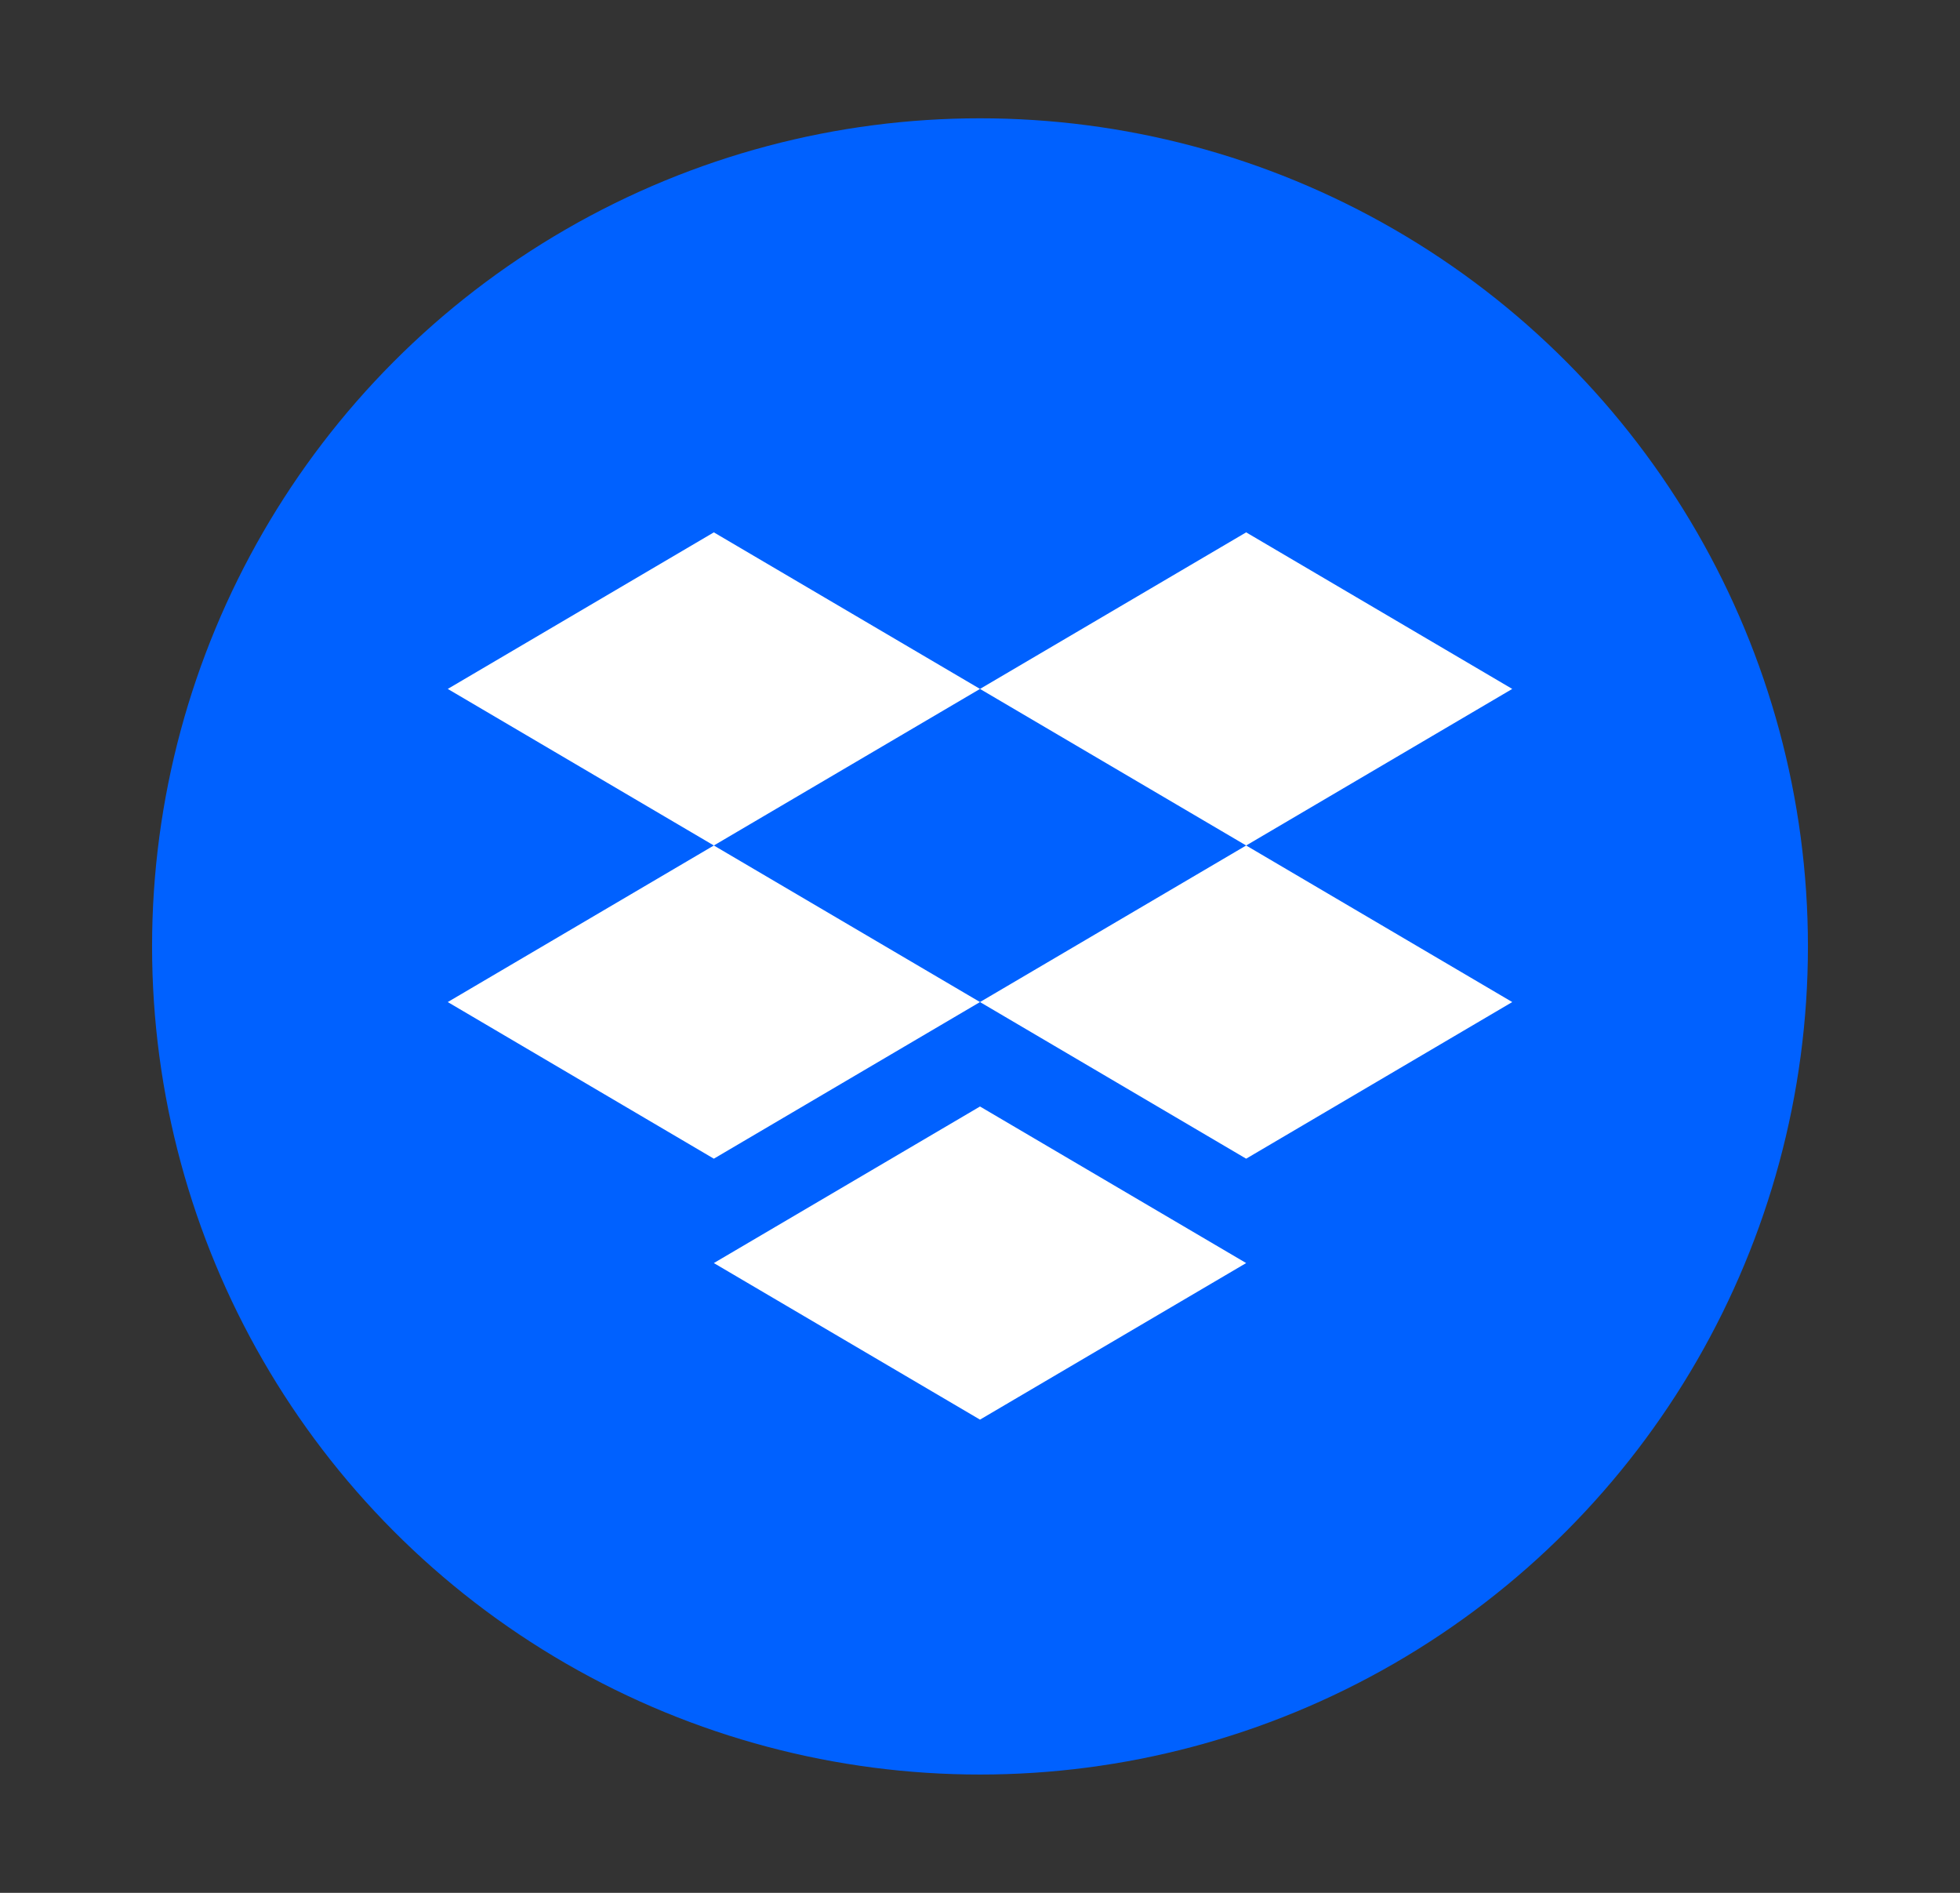 <svg width="29" height="28" viewBox="0 0 29 28" fill="none" xmlns="http://www.w3.org/2000/svg">
<rect x="0" y="0" width="29" height="28" fill="#333333" stroke="none"/>
<circle cx="14.5" cy="14" r="12.25" fill="#0061FF"/>
<path fill-rule="evenodd" clip-rule="evenodd" d="M10.562 7.875L6.625 10.191L10.562 12.507L6.625 14.823L10.562 17.14L14.5 14.823L18.438 17.14L22.375 14.823L18.438 12.507L22.375 10.191L18.438 7.875L14.5 10.191L10.562 7.875ZM14.5 10.191L18.438 12.507L14.5 14.823L10.562 12.507L14.5 10.191Z" fill="white"/>
<path d="M10.562 18.684L14.5 16.368L18.438 18.684L14.5 21L10.562 18.684Z" fill="white"/>
</svg>
